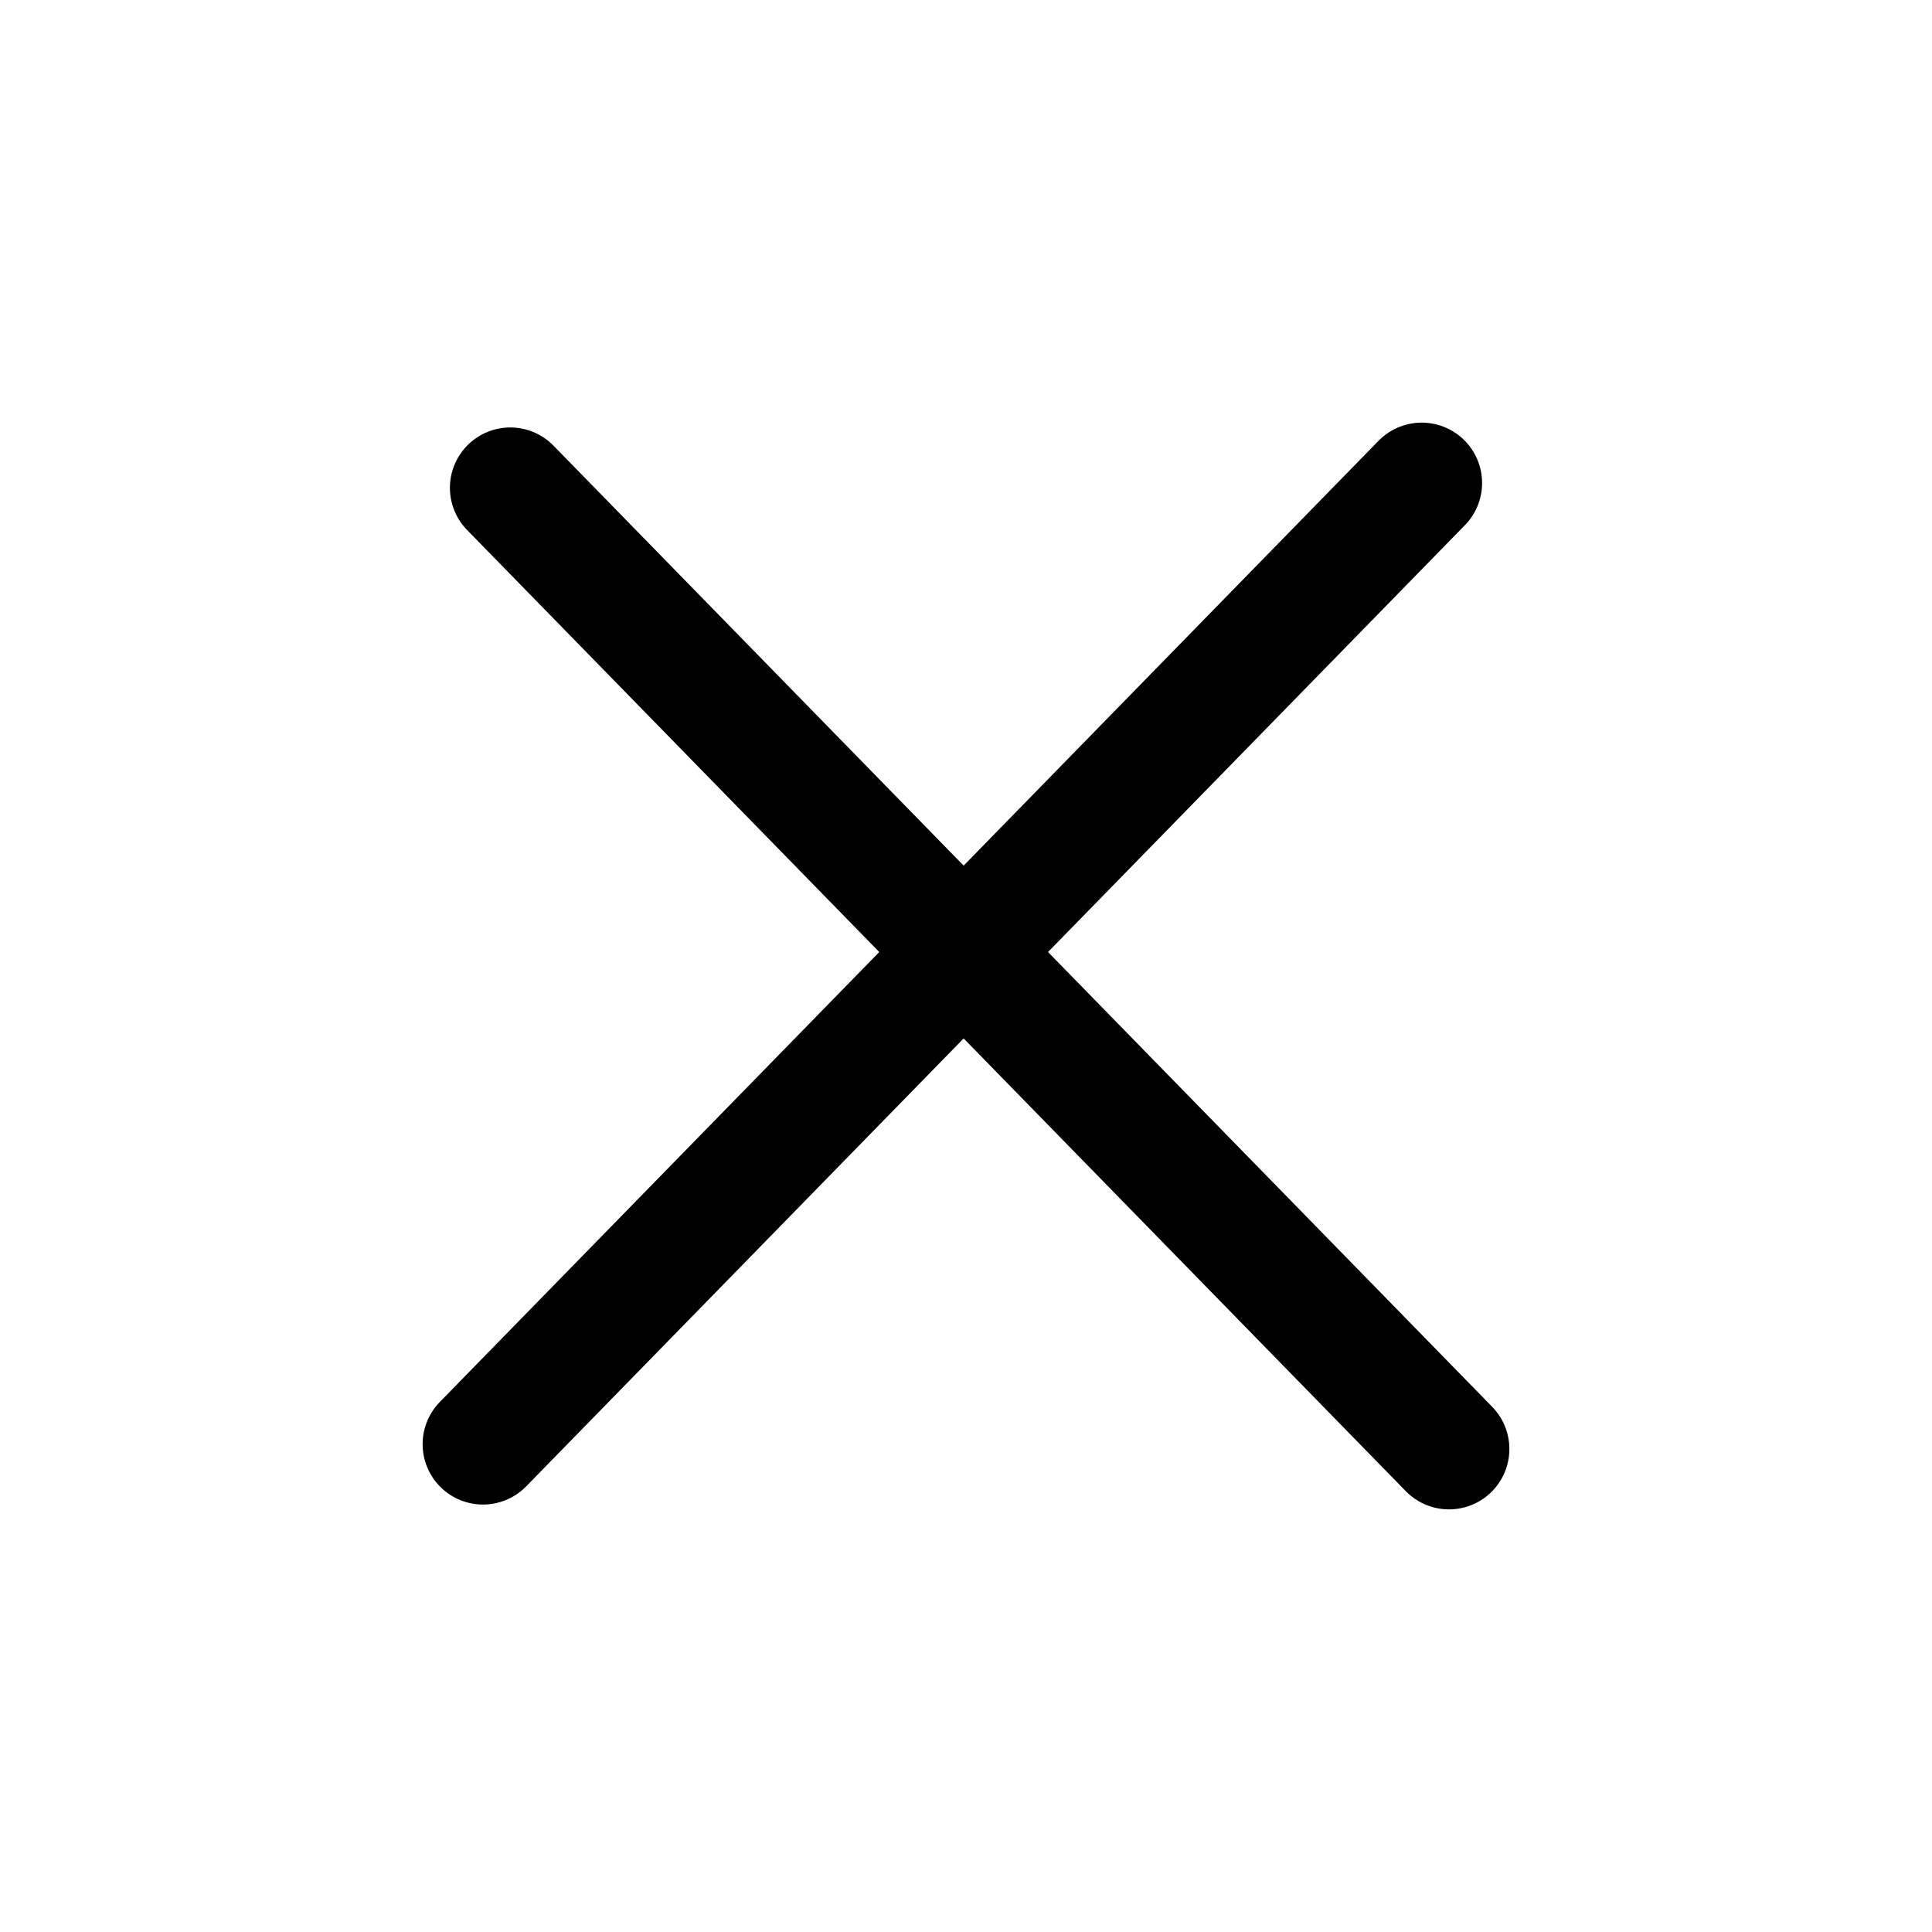 <svg width="24" height="24" viewBox="0 0 24 24" fill="none" xmlns="http://www.w3.org/2000/svg">
<path d="M6.339 6.06L18 18" stroke="black" stroke-width="1.5" stroke-linecap="round"/>
<path d="M17.661 6L6 17.94" stroke="black" stroke-width="1.5" stroke-linecap="round"/>
</svg>
